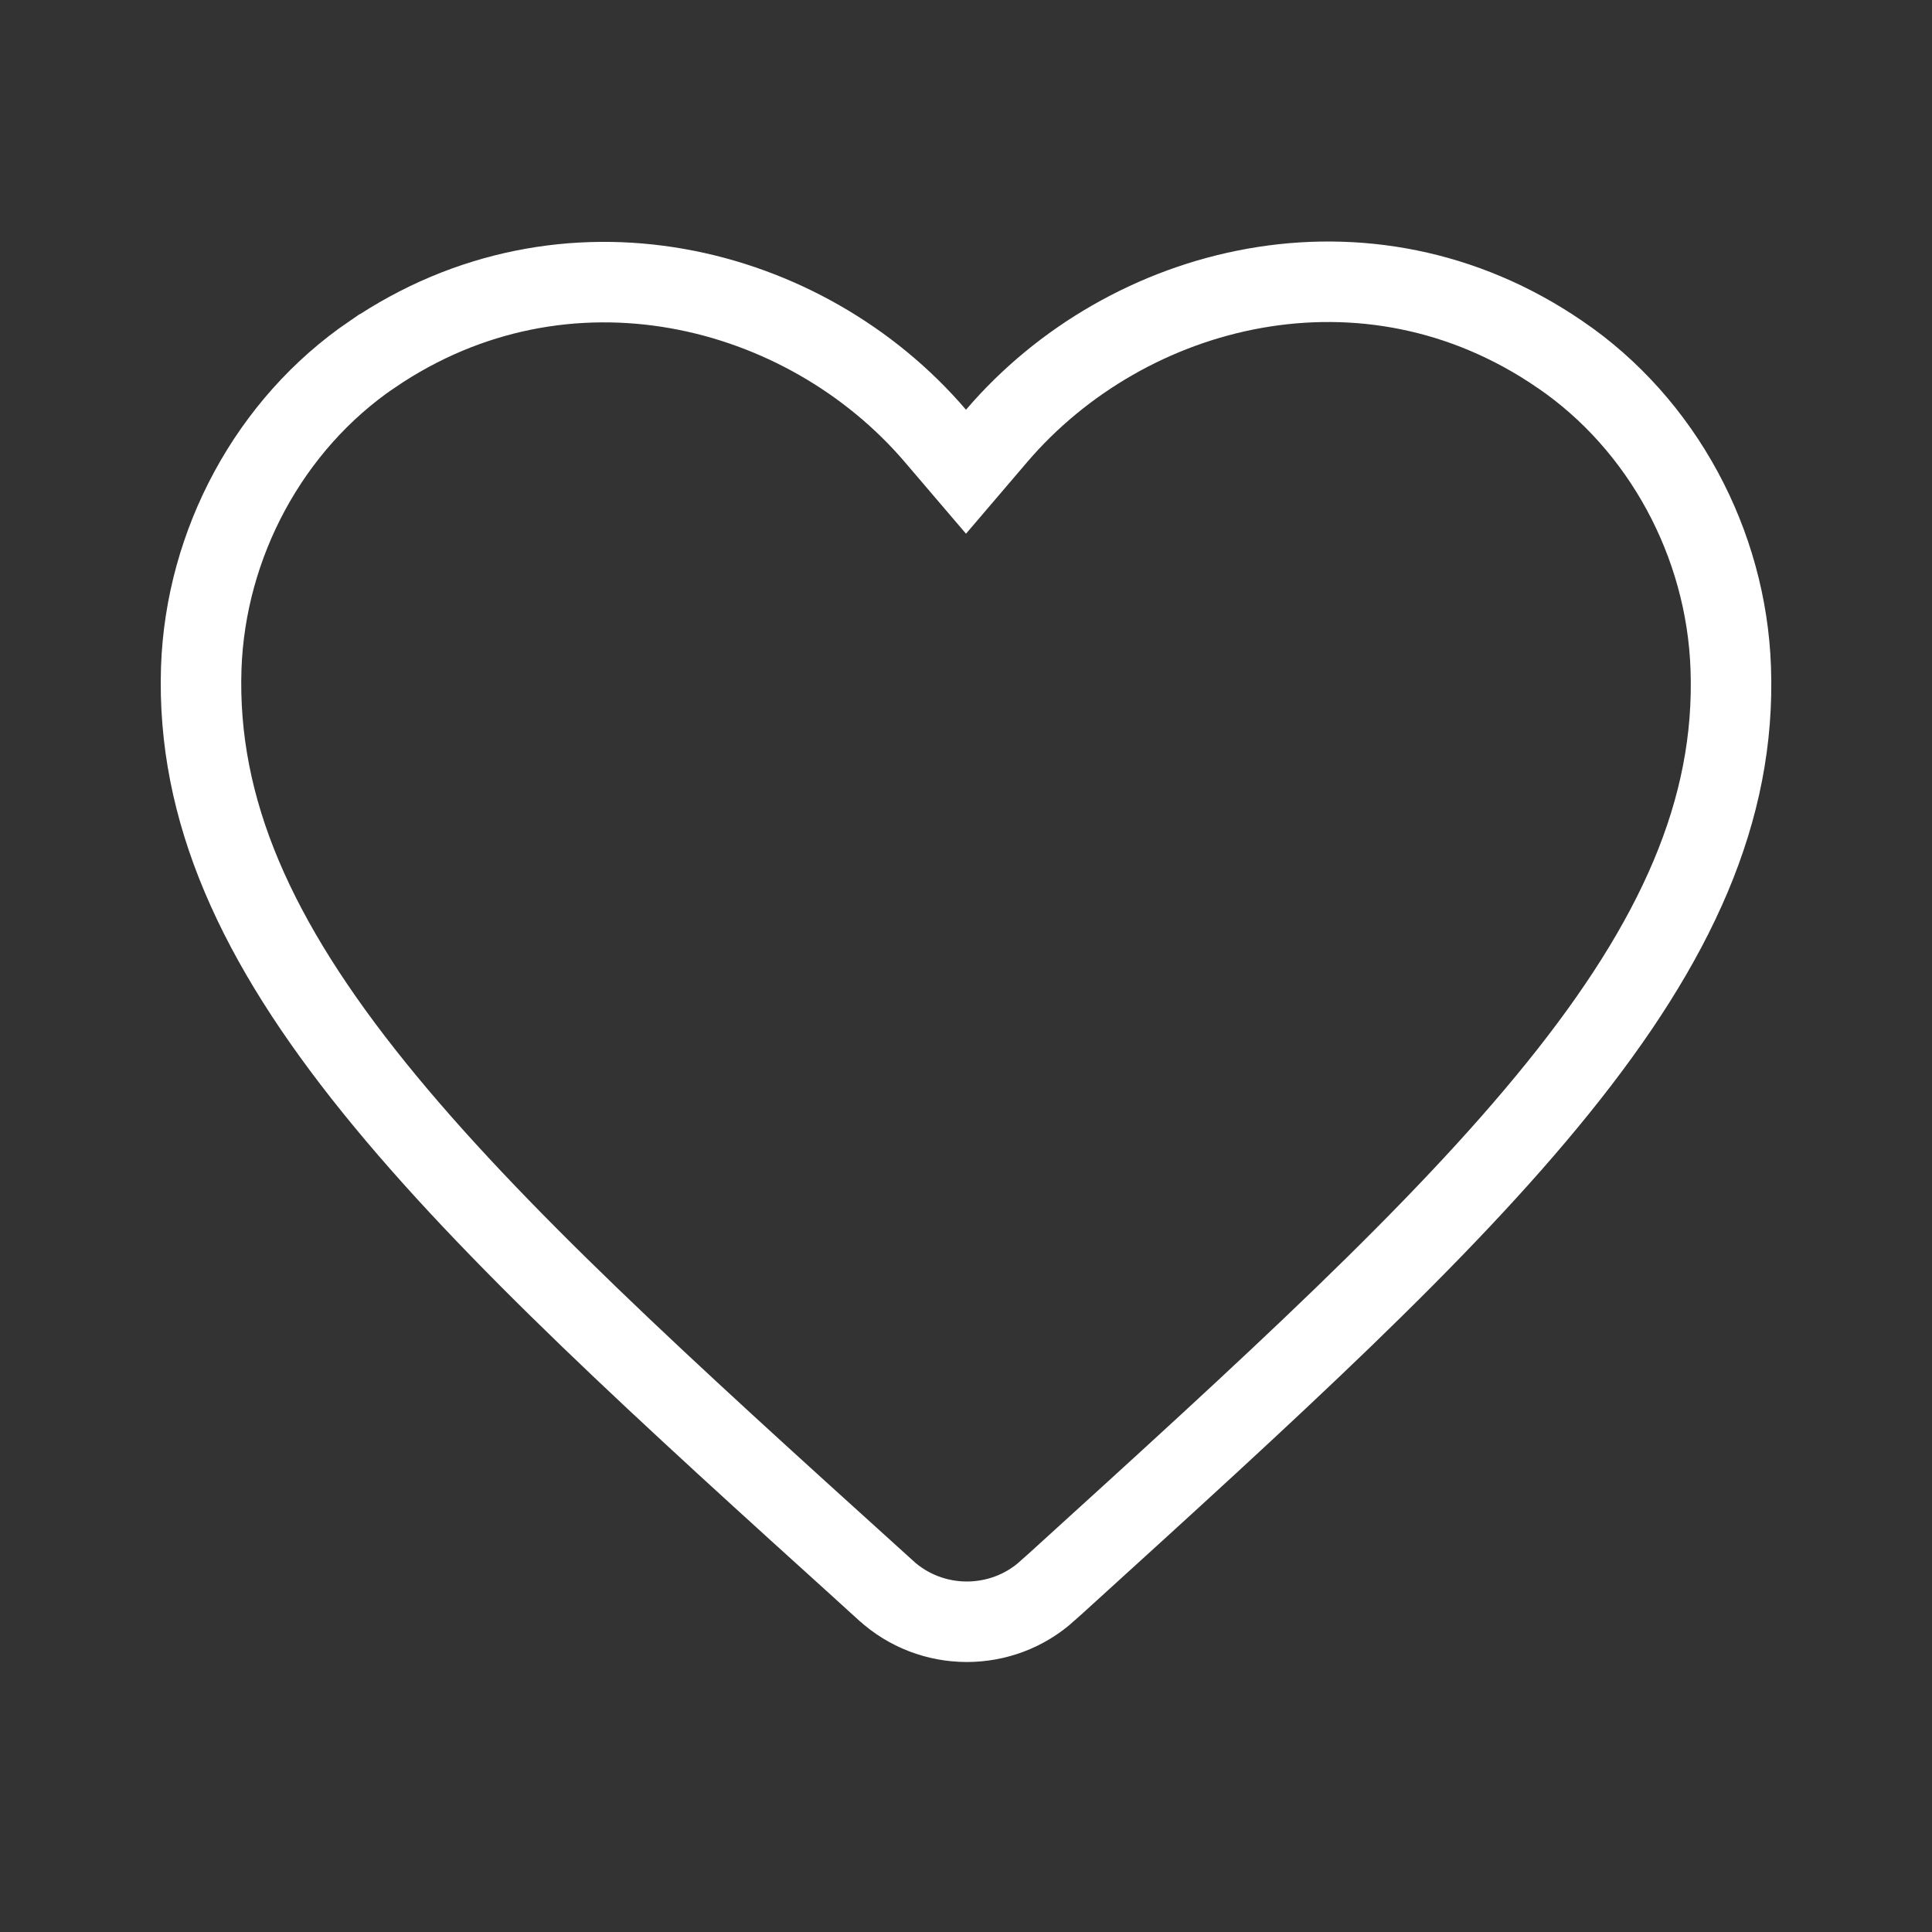 <svg width="24" height="24" viewBox="0 0 24 24" fill="none" xmlns="http://www.w3.org/2000/svg">
<rect x="0" y="0" width="24" height="24" fill="#333333" stroke="none"/>
<path d="M13.015 19.758L13.014 19.76C12.445 20.276 11.568 20.276 10.999 19.752L10.996 19.75L10.886 19.65L10.886 19.649C8.25 17.265 6.114 15.329 4.647 13.51C3.187 11.7 2.441 10.068 2.5 8.297C2.554 6.751 3.348 5.271 4.621 4.403L4.622 4.403C7.02 2.768 10 3.519 11.62 5.415L12 5.86L12.38 5.415C14.001 3.518 16.981 2.759 19.377 4.402L19.379 4.403C20.652 5.271 21.446 6.751 21.5 8.298L21.5 8.298C21.564 10.068 20.819 11.7 19.357 13.512C17.894 15.327 15.767 17.259 13.147 19.64L13.116 19.668L13.114 19.67L13.015 19.758Z" stroke="white"/>
</svg>
